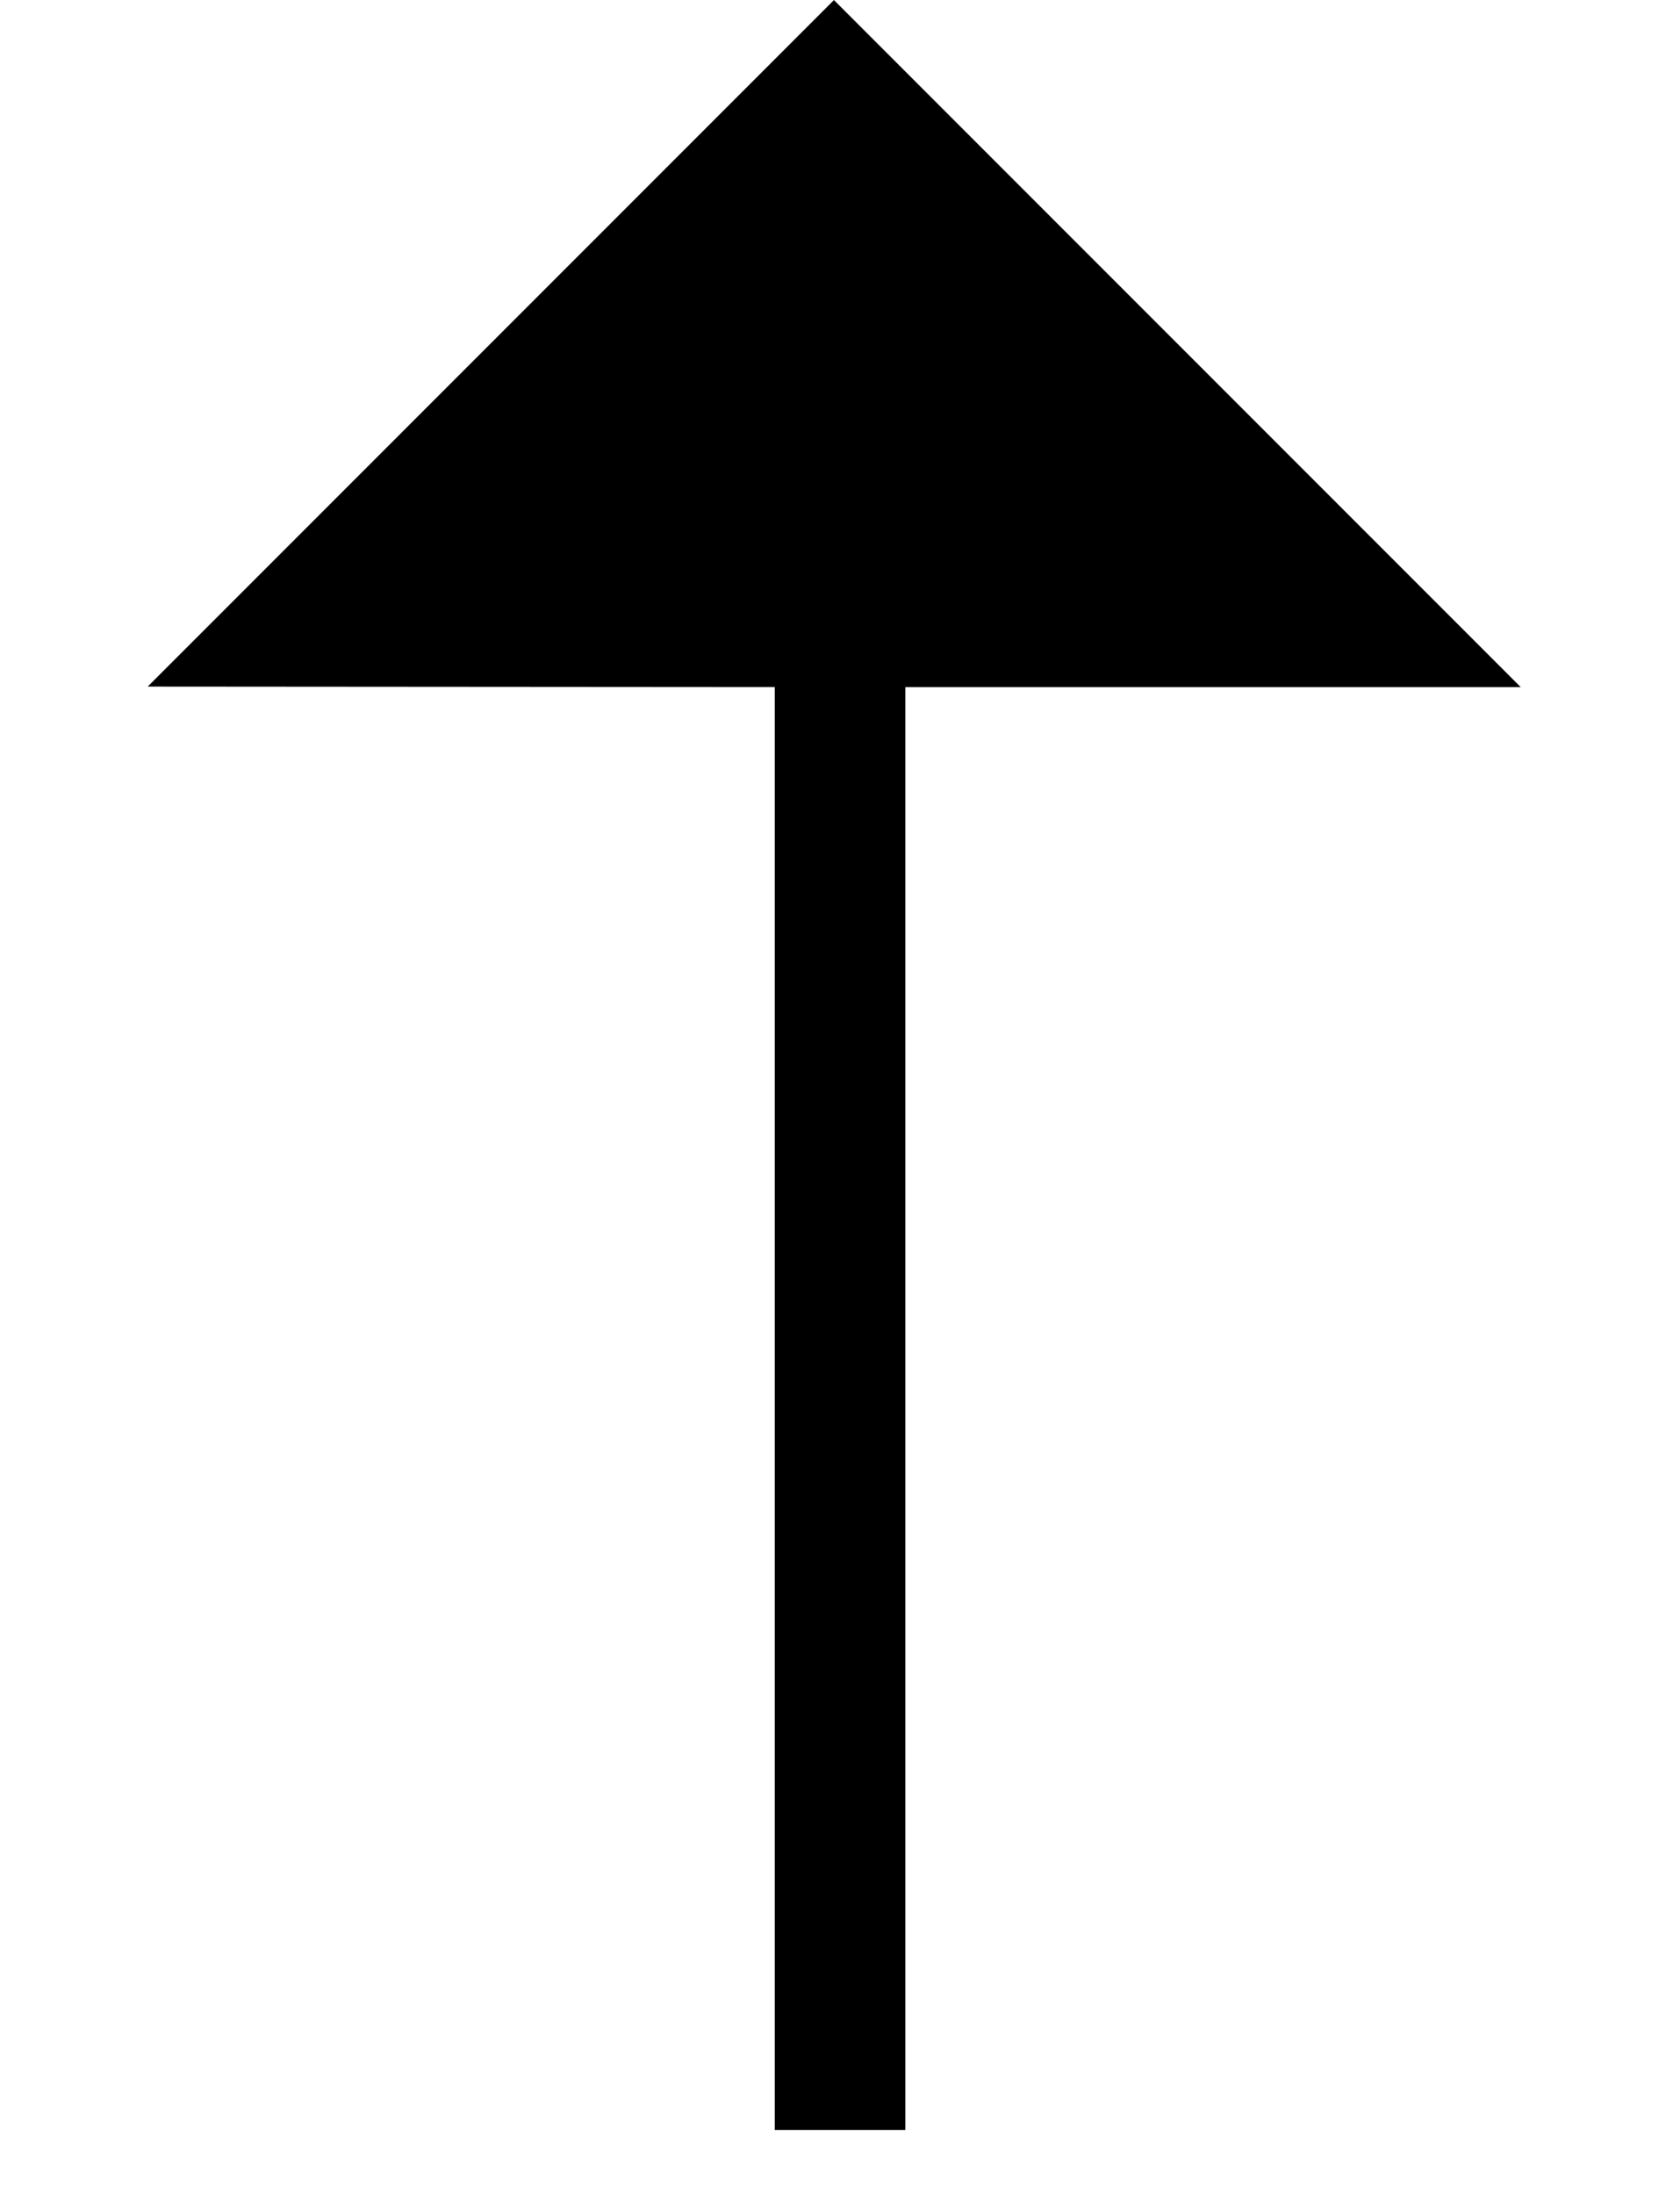 <svg xmlns="http://www.w3.org/2000/svg" viewBox="0 0 25.73 33.608">
  <defs>
    <style>
      .cls-1, .cls-2 {
        stroke: #000;
        stroke-miterlimit: 10;
        stroke-width: 2px;
      }

      .cls-2 {
        fill: none;
      }
    </style>
  </defs>
  <g id="Group_85" data-name="Group 85" transform="translate(-6.91 18.843) rotate(-45)">
    <path id="Path_185" data-name="Path 185" class="cls-1" d="M41.579,13.231V1.77H30.12C30.477,2.129,41.579,13.231,41.579,13.231Z" transform="translate(-15.338 -0.176)"/>
    <line id="Line_18" data-name="Line 18" class="cls-2" x1="16.78" y2="16.78" transform="translate(4.25 6.937)"/>
  </g>
</svg>
